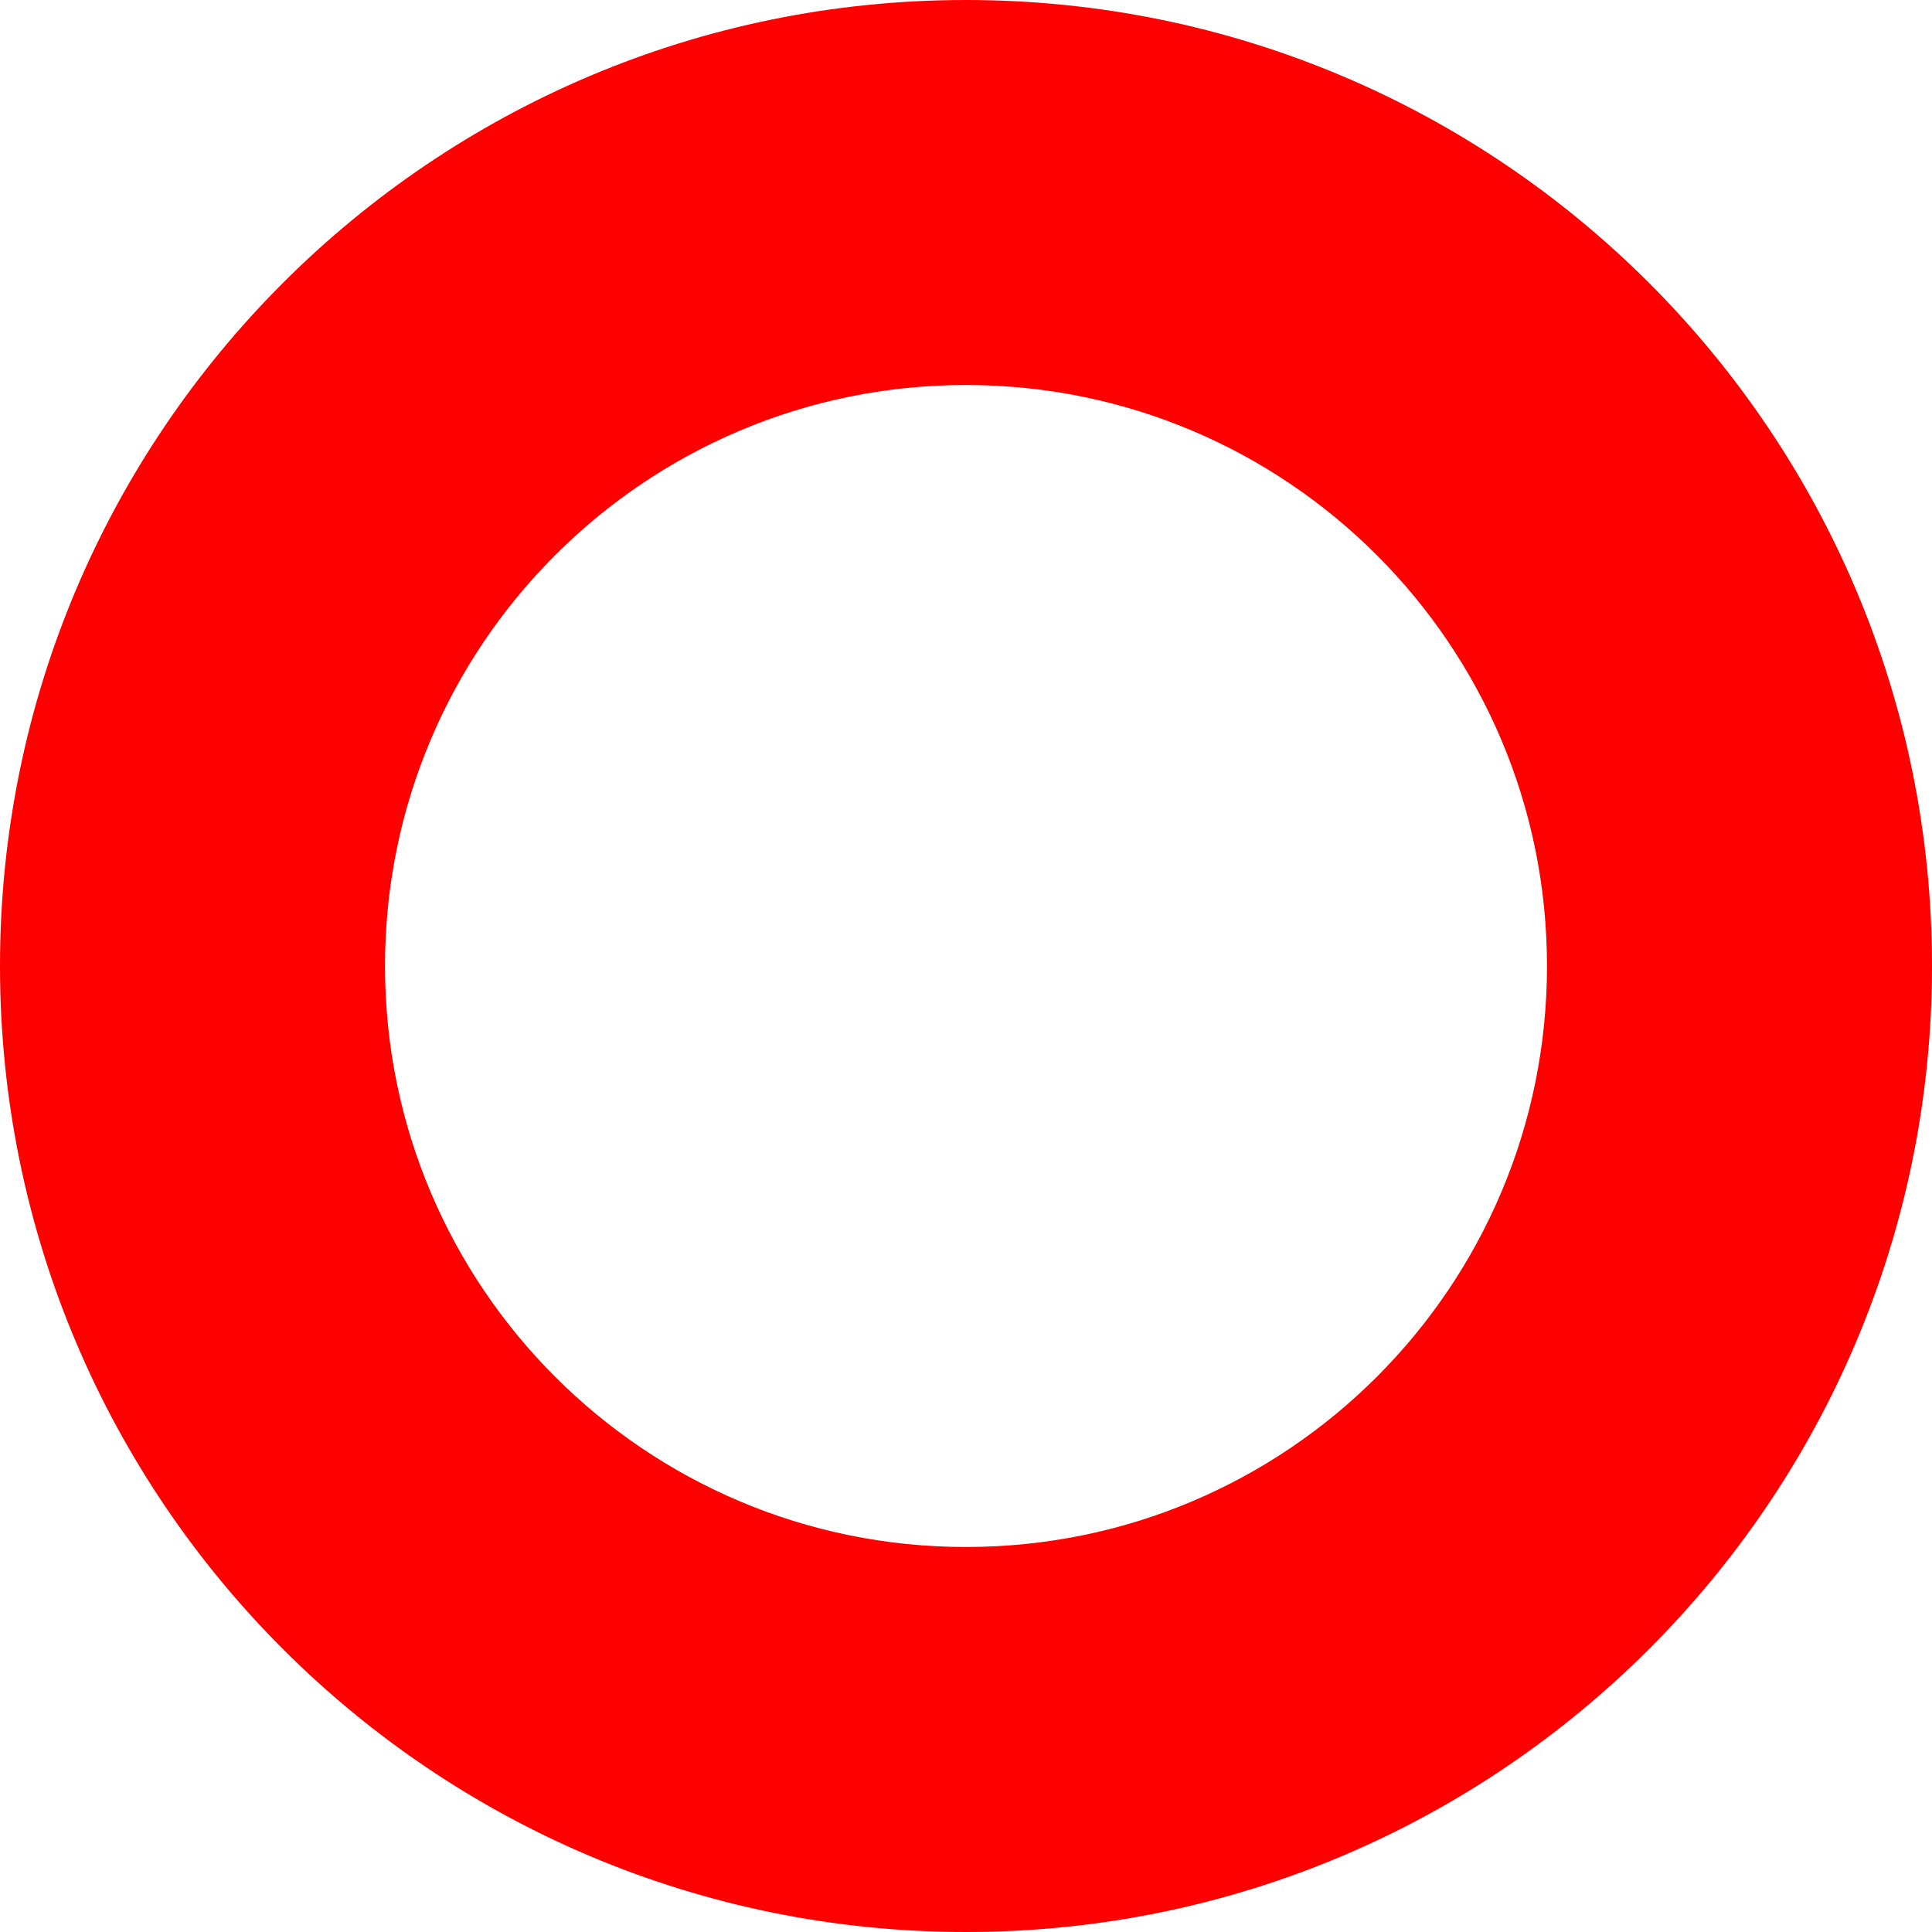 <svg width="494" height="494" viewBox="0 0 494 494" fill="none" xmlns="http://www.w3.org/2000/svg">
<path d="M494 247C494 383.414 383.414 494 247 494C110.586 494 0 383.414 0 247C0 110.586 110.586 0 247 0C383.414 0 494 110.586 494 247ZM98.442 247C98.442 329.046 164.954 395.558 247 395.558C329.046 395.558 395.558 329.046 395.558 247C395.558 164.954 329.046 98.442 247 98.442C164.954 98.442 98.442 164.954 98.442 247Z" fill="#FF0000"/>
</svg>
